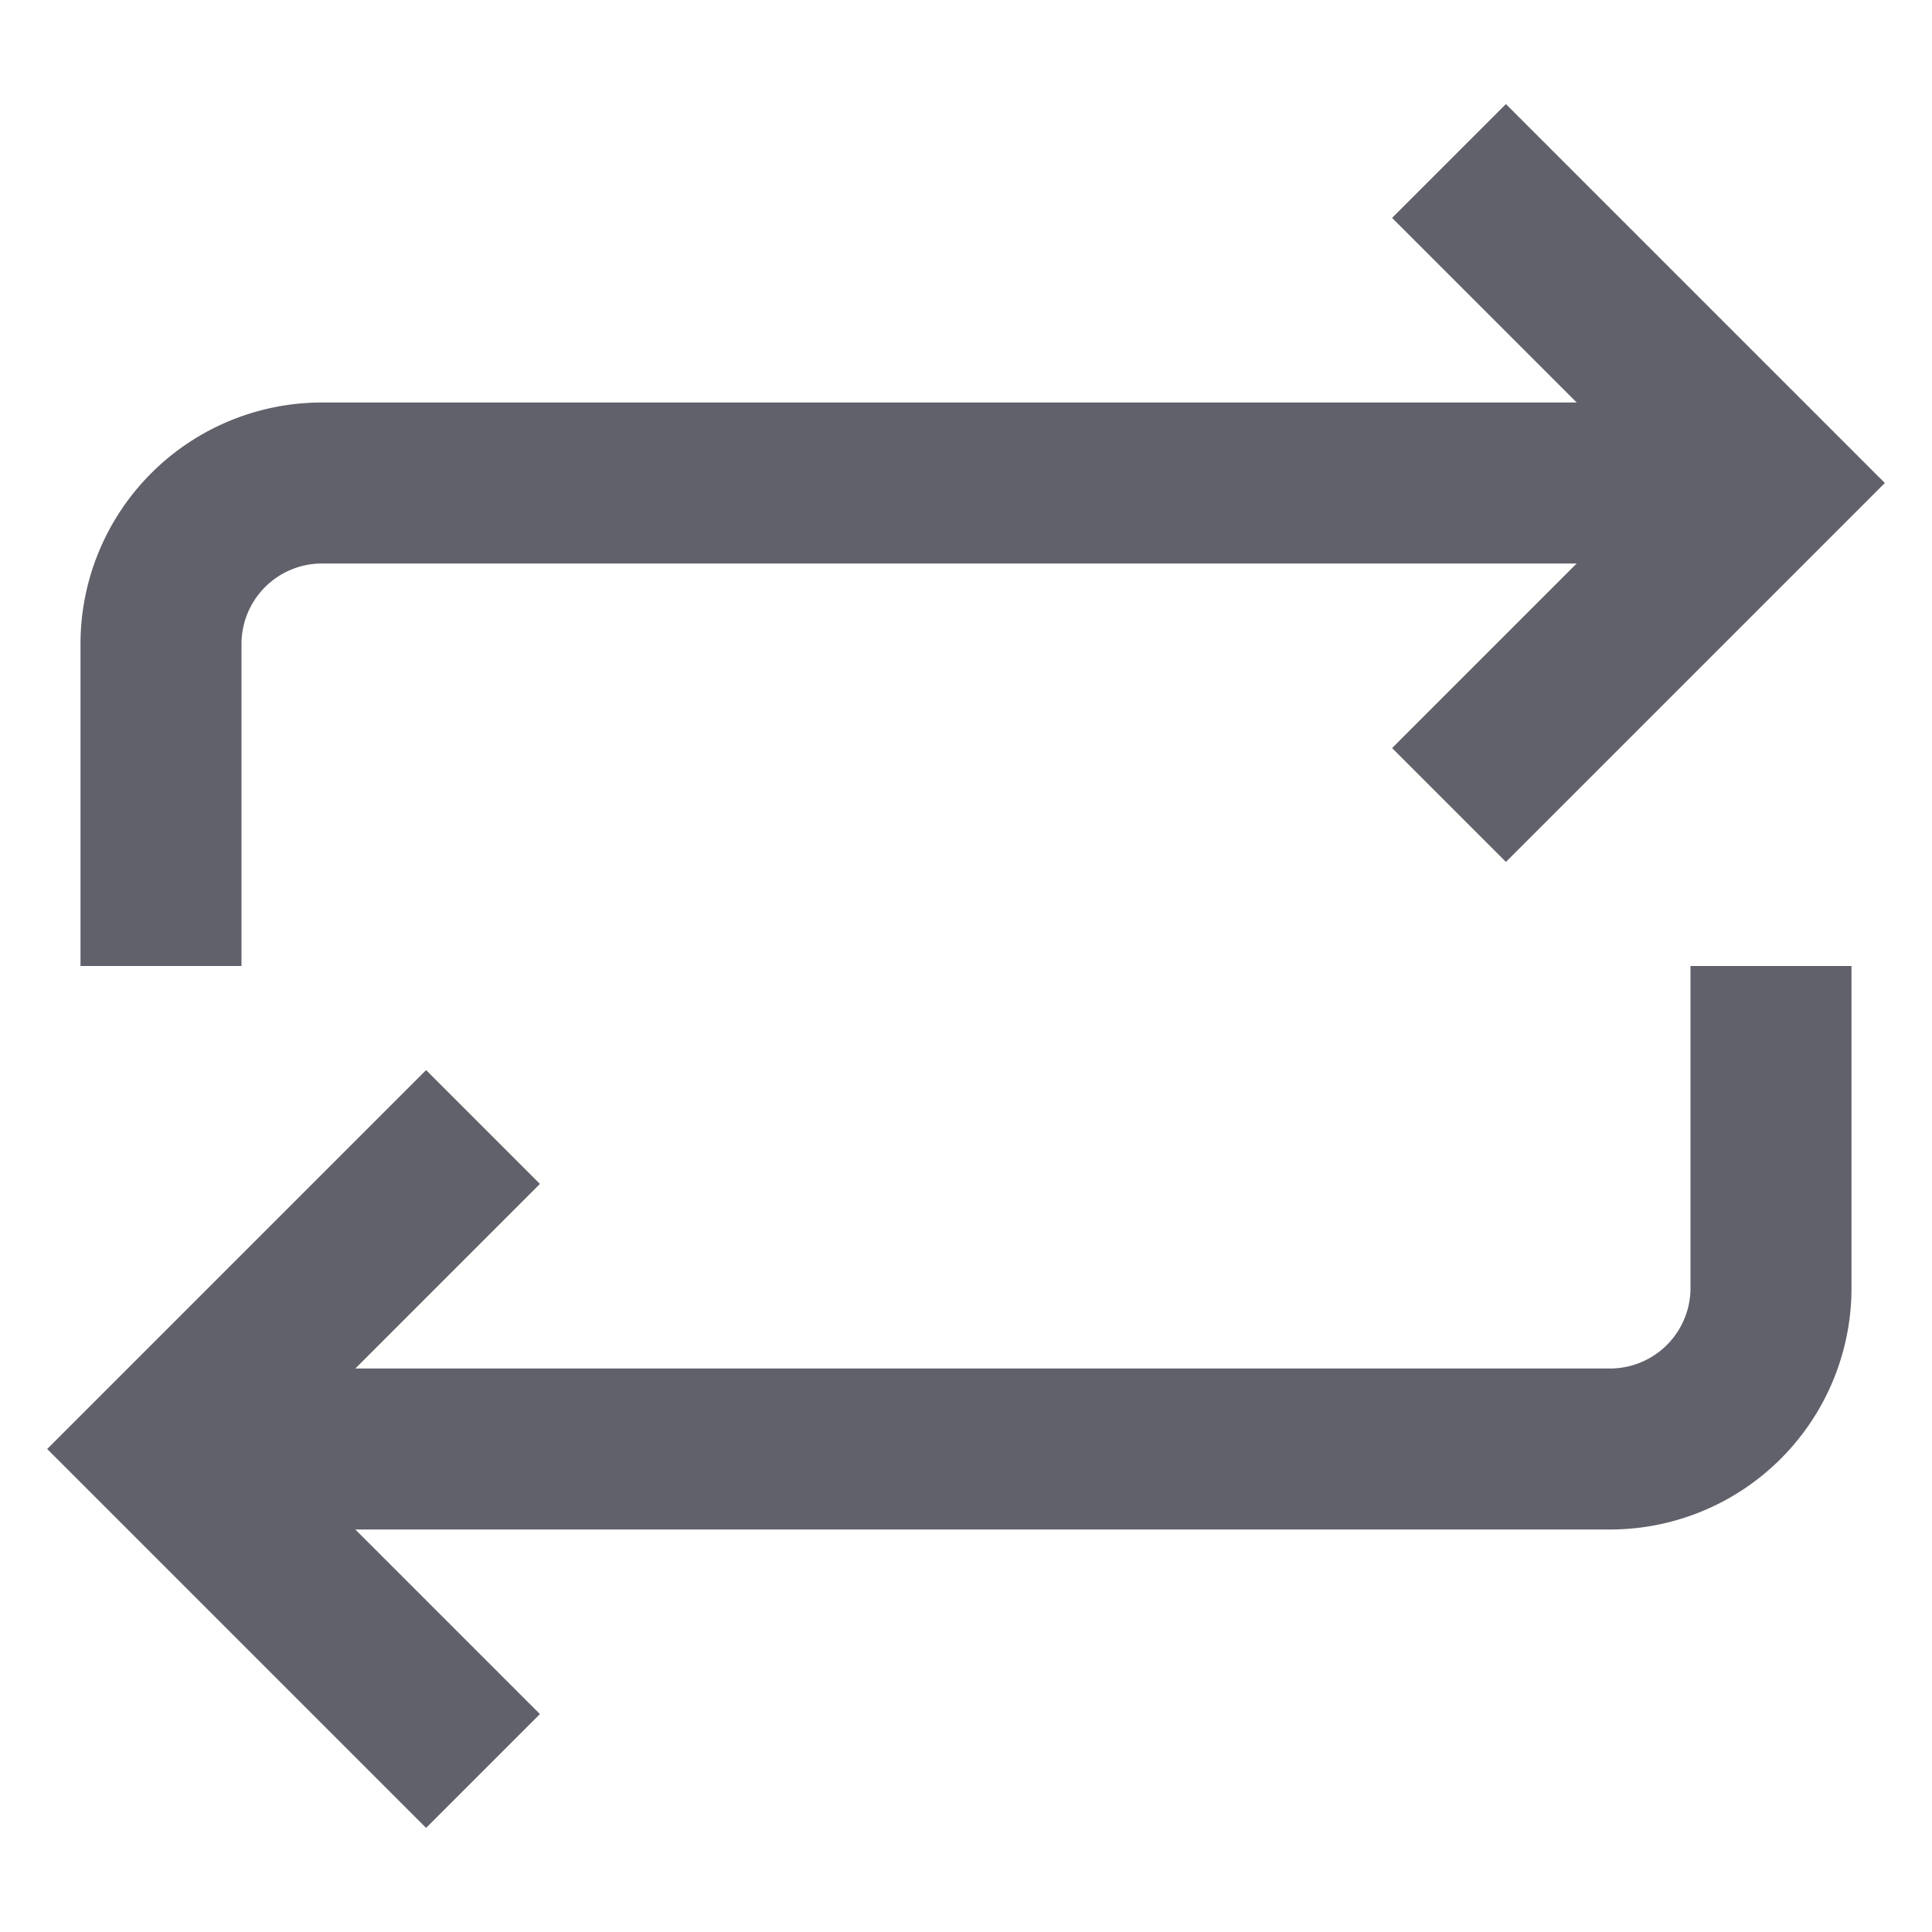 <svg xmlns="http://www.w3.org/2000/svg" height="24" width="24" viewBox="0 0 24 24"><path data-cap="butt" d="M22,6H4A2,2,0,0,0,2,8v4" fill="none" stroke="#61616b" stroke-width="2"></path><path data-cap="butt" data-color="color-2" d="M2,18H20a2,2,0,0,0,2-2V12" fill="none" stroke="#61616b" stroke-width="2"></path><polyline points="18 10 22 6 18 2" fill="none" stroke="#61616b" stroke-width="2"></polyline><polyline data-color="color-2" points="6 14 2 18 6 22" fill="none" stroke="#61616b" stroke-width="2"></polyline></svg>